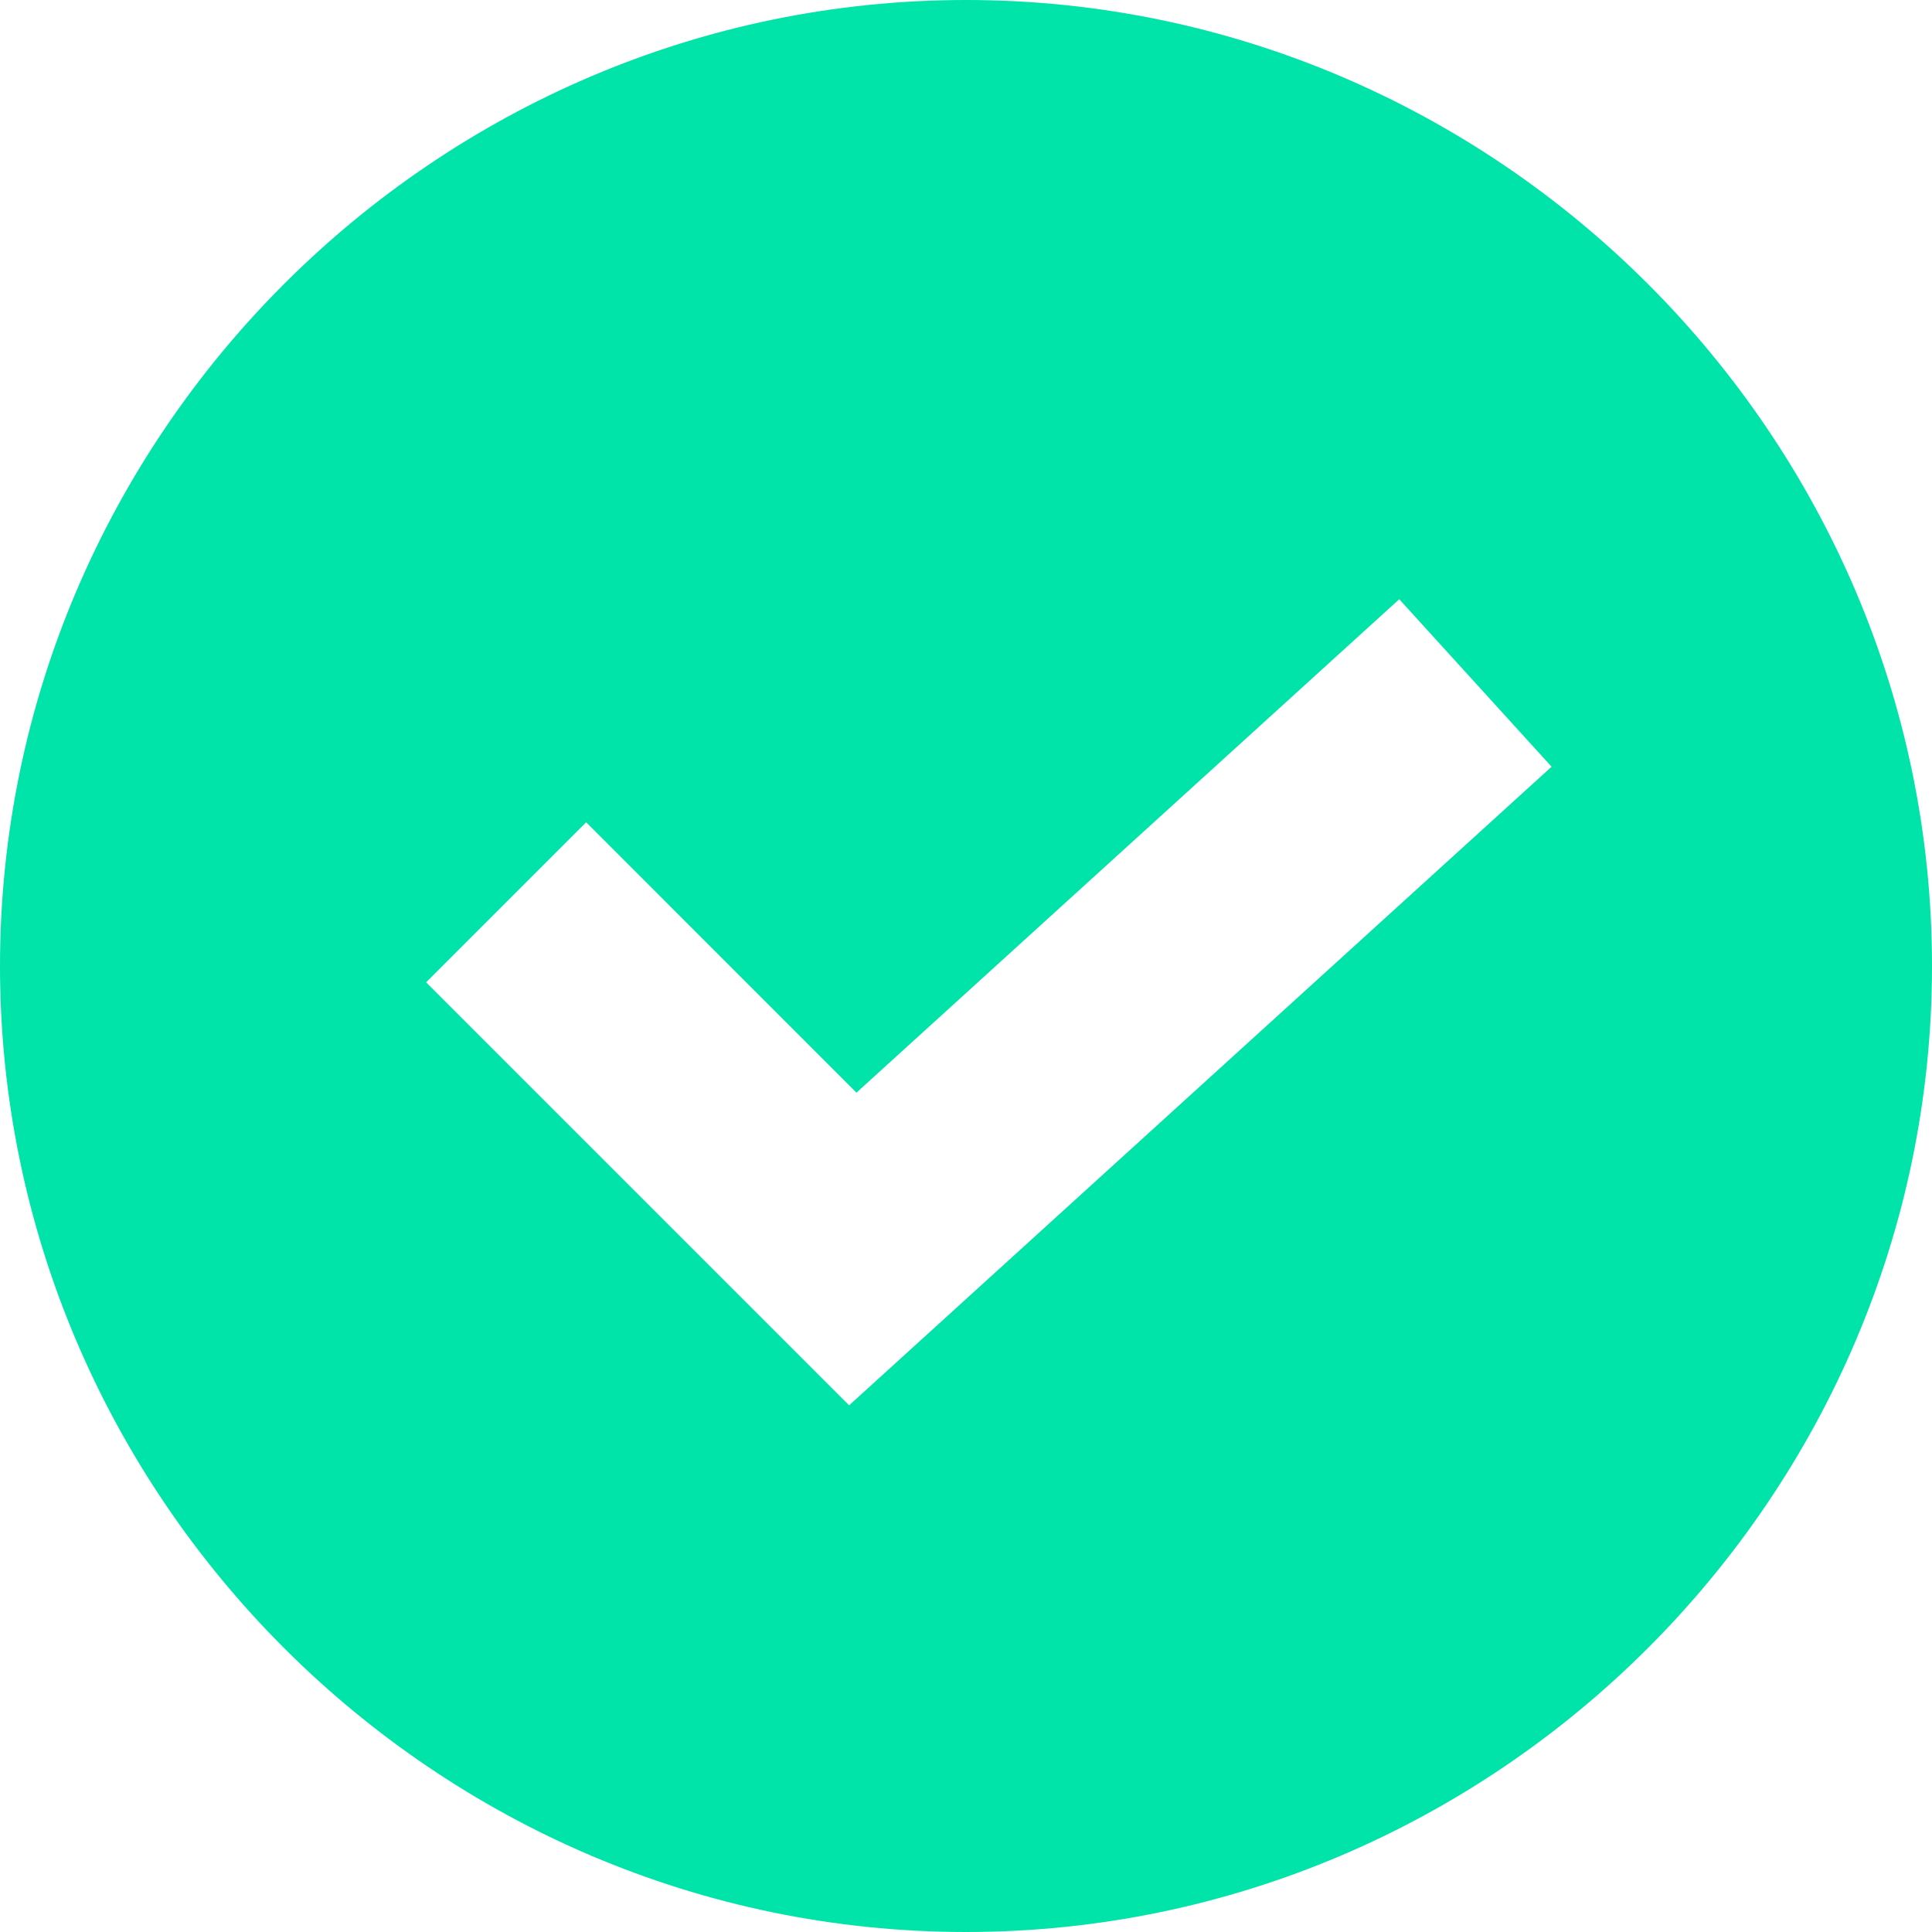 <svg width="20" height="20" viewBox="0 0 20 20" fill="none" xmlns="http://www.w3.org/2000/svg">
<path d="M10 0C4.507 0 0 4.507 0 10C0 15.493 4.507 20 10 20C15.493 20 20 15.493 20 10C20 4.507 15.493 0 10 0ZM8.79 14.548L4.411 10.169L6.068 8.512L8.866 11.311L14.485 6.203L16.062 7.937L8.79 14.548Z" fill="#00E3A9"/>
</svg>
